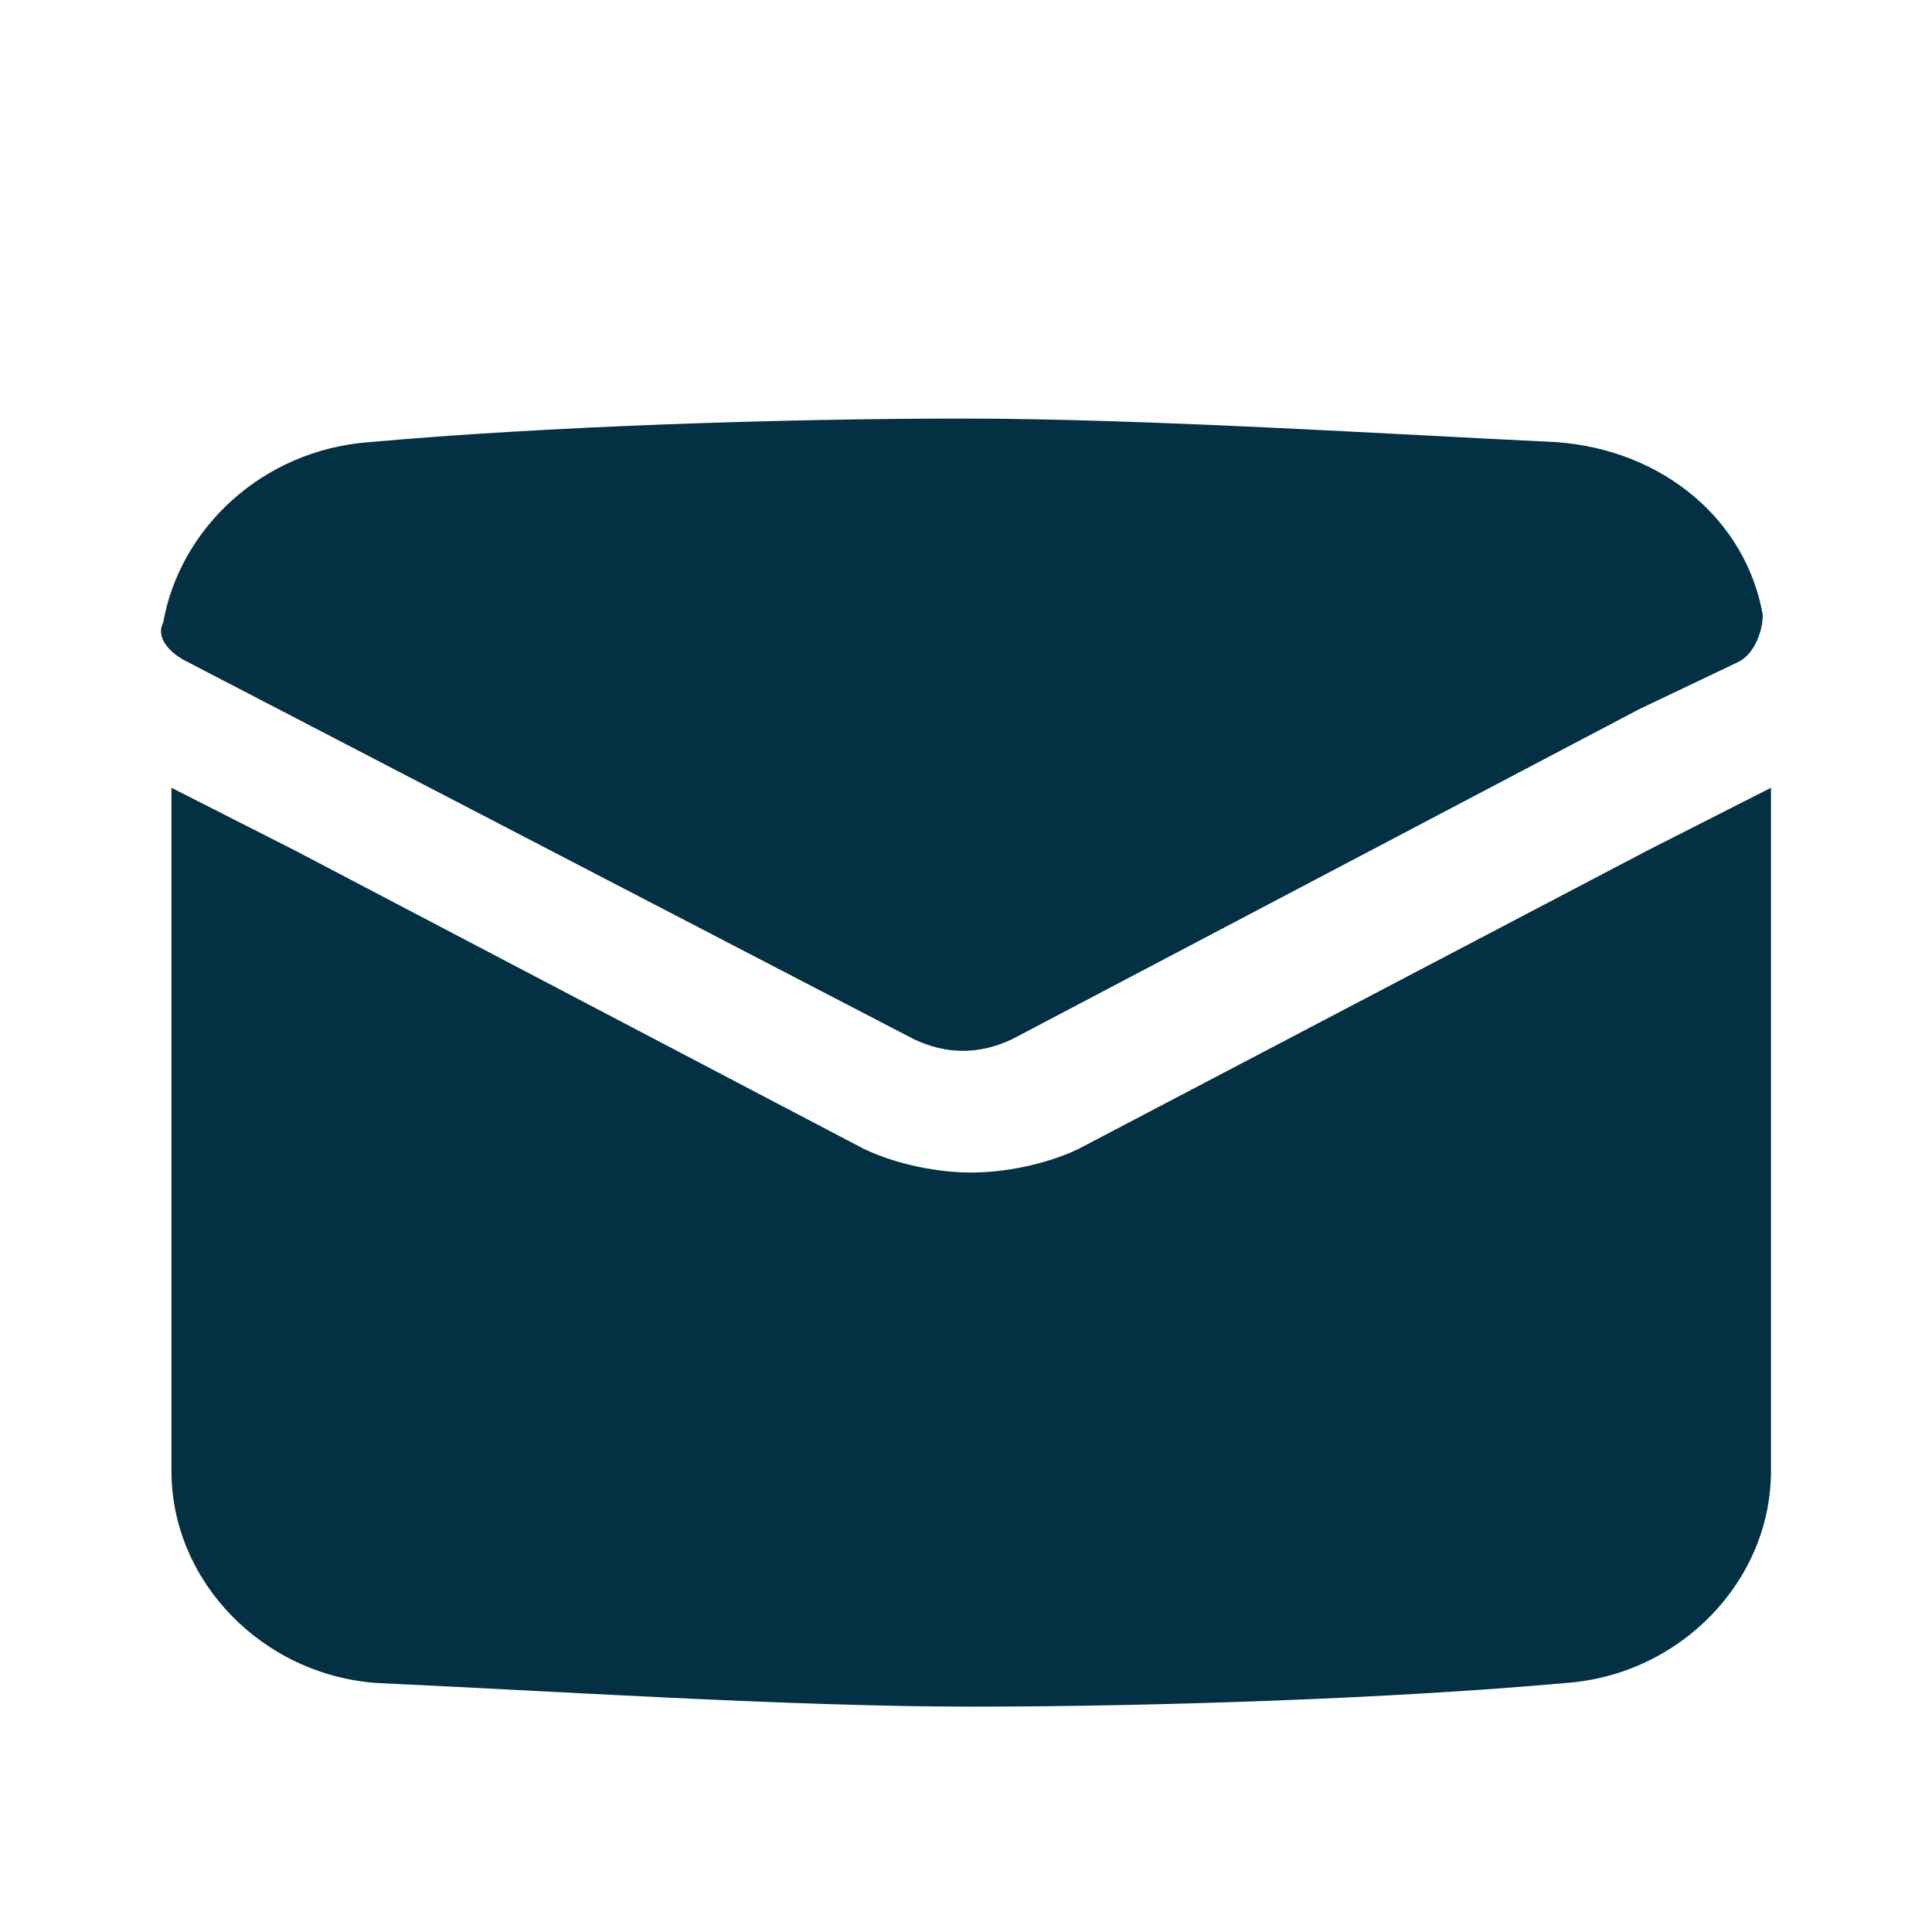 <svg width="20" height="20" viewBox="0 0 20 20" fill="none" xmlns="http://www.w3.org/2000/svg">
<g clip-path="url(#clip0_11_255)">
<g filter="url(#filter0_d_11_255)">
<path d="M18.333 7.155V14.228C18.333 15.366 17.394 16.342 16.199 16.423C14.407 16.585 11.932 16.667 10.054 16.667C8.176 16.667 5.701 16.504 3.909 16.423C2.714 16.342 1.775 15.366 1.775 14.228V7.155L3.055 7.805L8.944 10.894C9.286 11.057 9.713 11.138 10.054 11.138C10.395 11.138 10.822 11.057 11.164 10.894L17.053 7.805L18.333 7.155Z" fill="#033043"/>
<path d="M18.248 5.366C18.248 5.529 18.163 5.773 17.992 5.854L16.968 6.342L10.481 9.756C10.139 9.919 9.798 9.919 9.457 9.756L1.945 5.854C1.775 5.773 1.604 5.61 1.689 5.447C1.86 4.472 2.714 3.659 3.823 3.577C5.616 3.415 8.091 3.333 9.969 3.333C11.846 3.333 14.407 3.496 16.114 3.577C17.224 3.659 18.077 4.39 18.248 5.366Z" fill="#033043"/>
</g>
</g>
<defs>
<filter id="filter0_d_11_255" x="-0.333" y="2.333" width="20.667" height="17.334" filterUnits="userSpaceOnUse" color-interpolation-filters="sRGB">
<feFlood flood-opacity="0" result="BackgroundImageFix"/>
<feColorMatrix in="SourceAlpha" type="matrix" values="0 0 0 0 0 0 0 0 0 0 0 0 0 0 0 0 0 0 127 0" result="hardAlpha"/>
<feOffset dy="1"/>
<feGaussianBlur stdDeviation="1"/>
<feComposite in2="hardAlpha" operator="out"/>
<feColorMatrix type="matrix" values="0 0 0 0 0 0 0 0 0 0 0 0 0 0 0 0 0 0 0.3 0"/>
<feBlend mode="normal" in2="BackgroundImageFix" result="effect1_dropShadow_11_255"/>
<feBlend mode="normal" in="SourceGraphic" in2="effect1_dropShadow_11_255" result="shape"/>
</filter>
<clipPath id="clip0_11_255">
<rect width="20" height="20" fill="white"/>
</clipPath>
</defs>
</svg>
